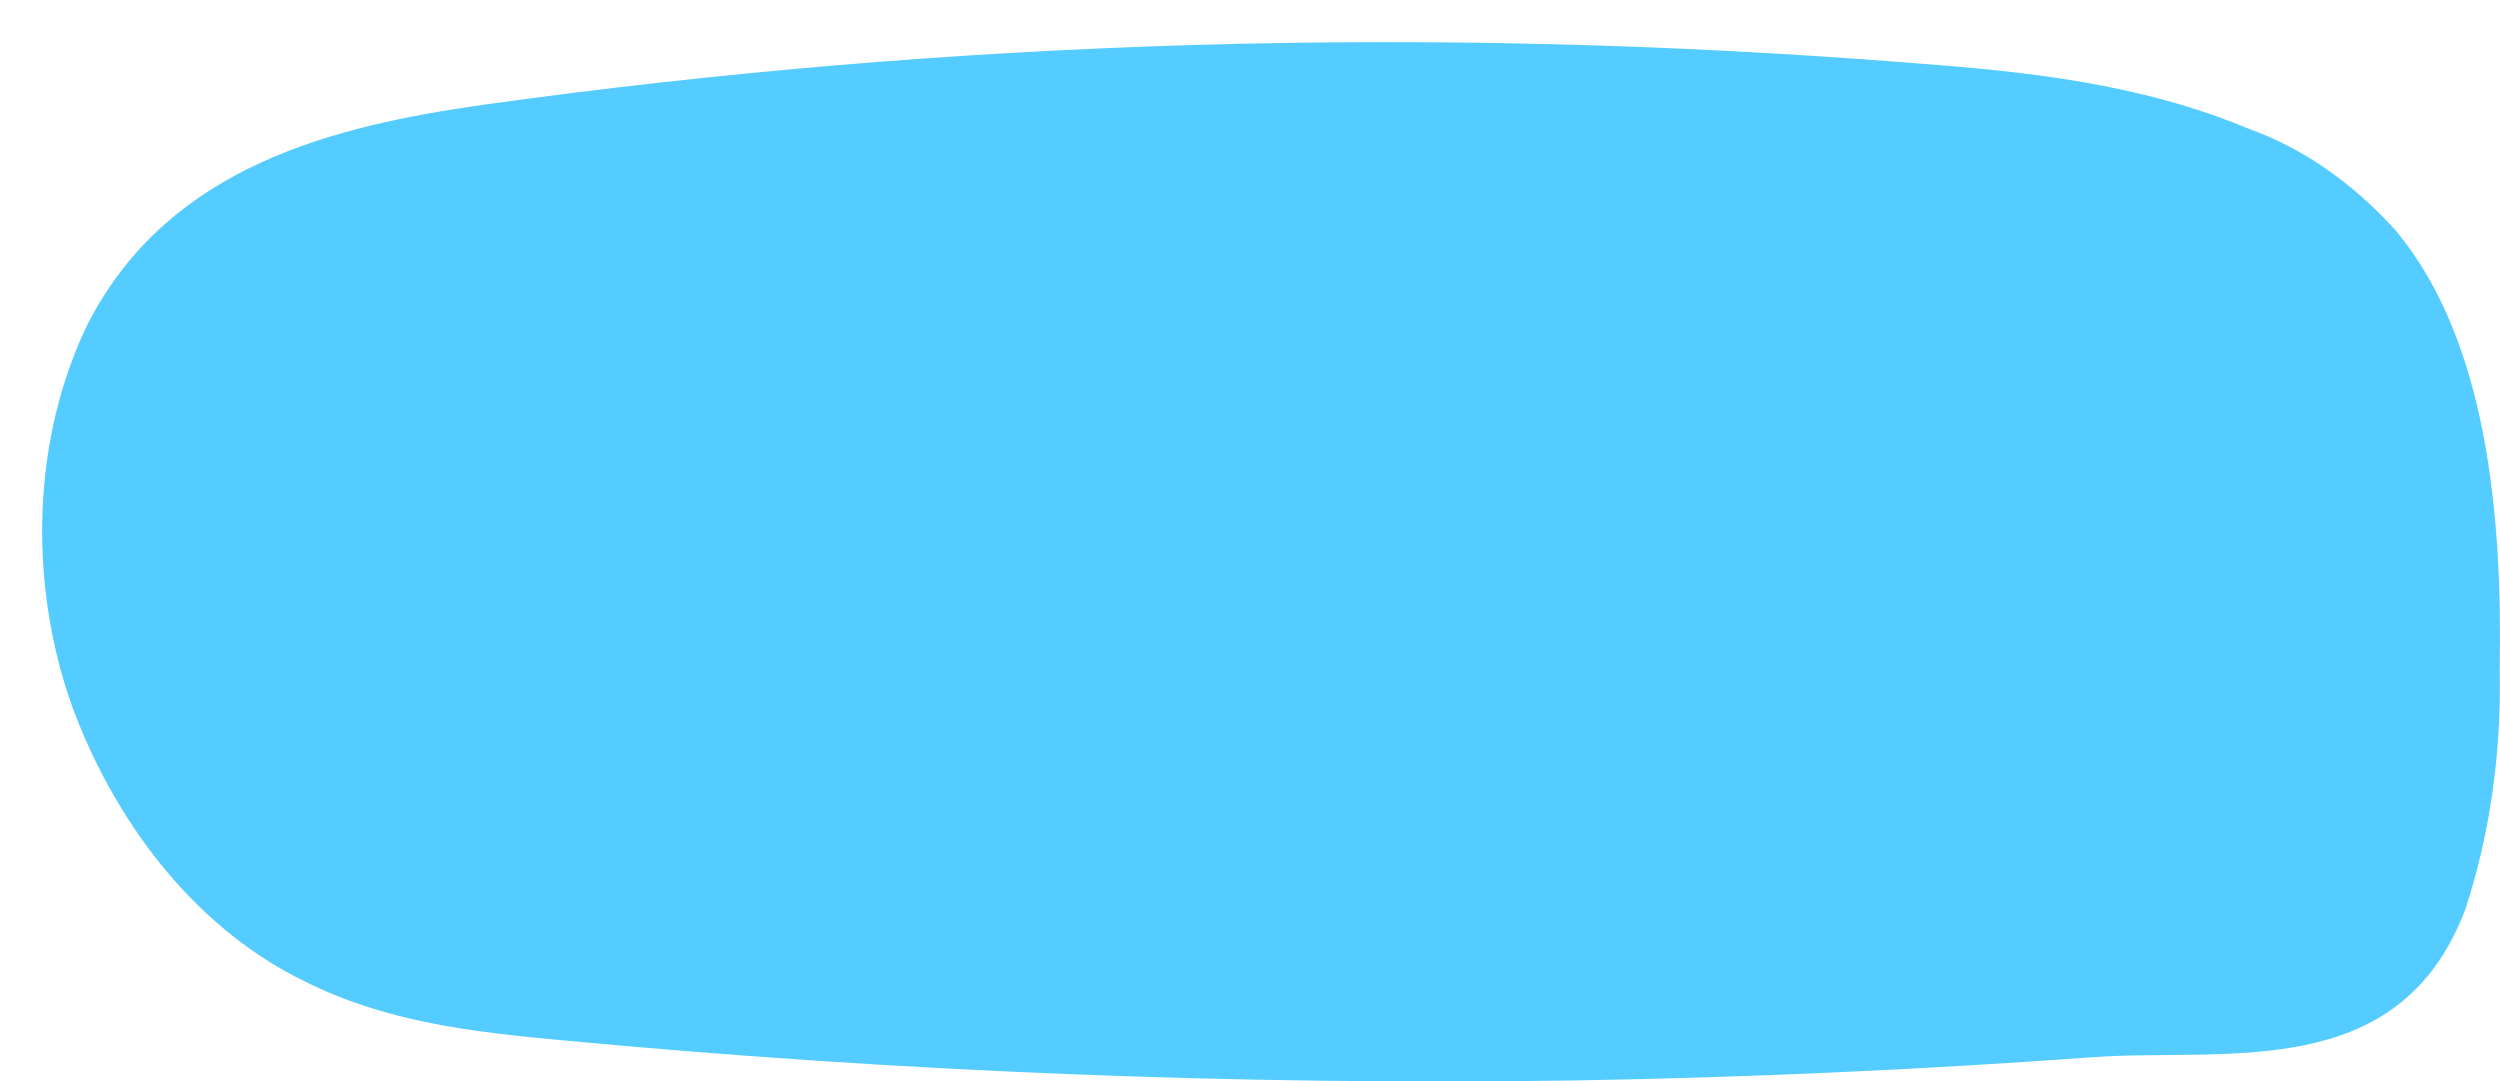 <svg width="356" height="154" viewBox="0 0 356 154" fill="none" xmlns="http://www.w3.org/2000/svg">
<g filter="url(#filter0_d_284_2152)">
<path d="M73.72 142.106C61.438 140.958 48.921 139.571 37.261 133.684C30.142 130.219 23.555 124.982 17.893 118.284C12.232 111.585 7.611 103.563 4.305 94.694C1.114 85.753 -0.342 76.055 0.068 66.474C0.478 56.892 2.74 47.729 6.652 39.809C18.326 17.495 41.74 11.922 62.907 8.905C130.069 -0.449 198.047 -2.438 266.119 2.958C282.237 4.161 298.527 5.804 314.15 12.309C321.868 15.064 329.083 20.063 335.225 26.909C348.167 42.535 350.364 67.376 349.955 89.54C350.206 101.275 348.55 112.808 345.094 123.4C335.684 148.51 310.667 143.152 291.891 144.557C267.323 146.346 242.711 147.448 218.057 147.861C169.98 148.558 121.867 146.639 73.72 142.106Z" fill="#55CCFF"/>
</g>
<defs>
<filter id="filter0_d_284_2152" x="0" y="0" width="356" height="154" filterUnits="userSpaceOnUse" color-interpolation-filters="sRGB">
<feFlood flood-opacity="0" result="BackgroundImageFix"/>
<feColorMatrix in="SourceAlpha" type="matrix" values="0 0 0 0 0 0 0 0 0 0 0 0 0 0 0 0 0 0 127 0" result="hardAlpha"/>
<feOffset dx="6" dy="6"/>
<feComposite in2="hardAlpha" operator="out"/>
<feColorMatrix type="matrix" values="0 0 0 0 0 0 0 0 0 0 0 0 0 0 0 0 0 0 1 0"/>
<feBlend mode="normal" in2="BackgroundImageFix" result="effect1_dropShadow_284_2152"/>
<feBlend mode="normal" in="SourceGraphic" in2="effect1_dropShadow_284_2152" result="shape"/>
</filter>
</defs>
</svg>
